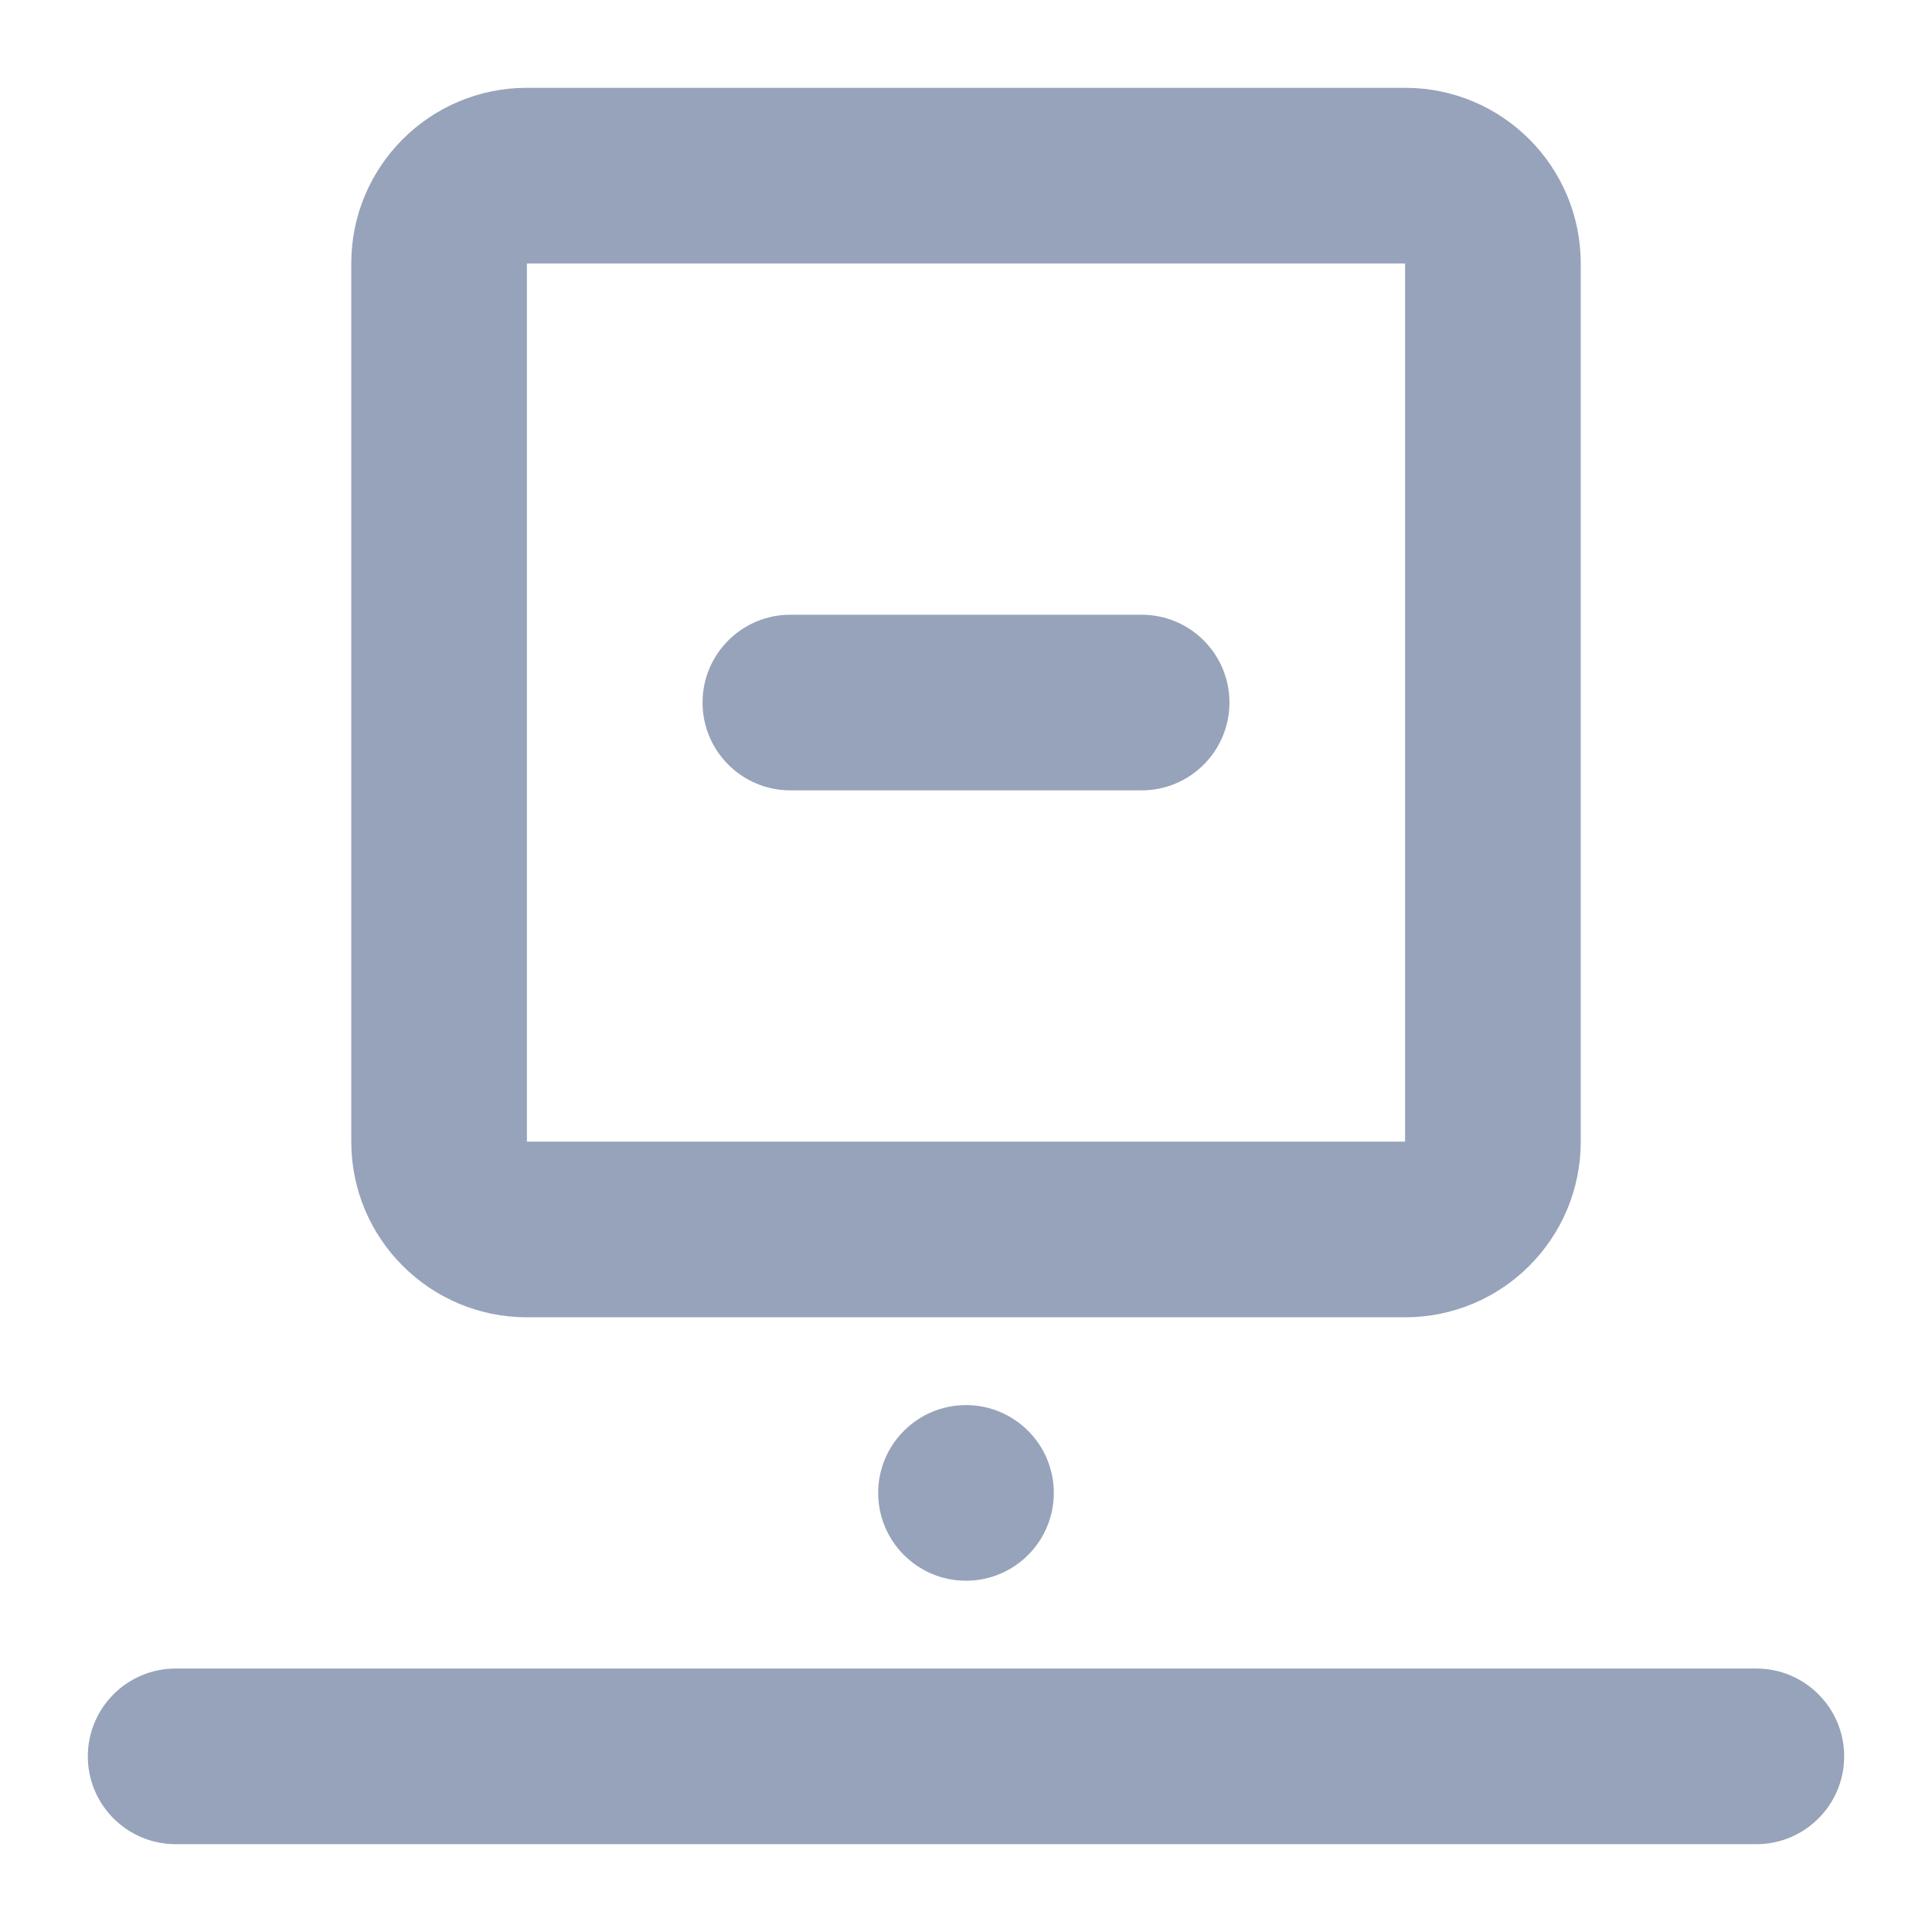 <svg width="22" height="22" viewBox="0 0 22 22" fill="none" xmlns="http://www.w3.org/2000/svg">
<path d="M9 7C8.448 7 8 7.448 8 8C8 8.552 8.448 9 9 9H13C13.552 9 14 8.552 14 8C14 7.448 13.552 7 13 7H9Z" fill="#97A3BA"/>
<path fill-rule="evenodd" clip-rule="evenodd" d="M4 3C4 1.895 4.895 1 6 1H16C17.105 1 18 1.895 18 3V13C18 14.105 17.105 15 16 15H6C4.895 15 4 14.105 4 13V3ZM6 3H16V13H6V3Z" fill="#97A3BA"/>
<path d="M2 19C1.448 19 1 19.448 1 20C1 20.552 1.448 21 2 21H20C20.552 21 21 20.552 21 20C21 19.448 20.552 19 20 19H2Z" fill="#97A3BA"/>
<path d="M10 17C10 16.448 10.448 16 11 16C11.552 16 12 16.448 12 17C12 17.552 11.552 18 11 18C10.448 18 10 17.552 10 17Z" fill="#97A3BA"/>
</svg>

